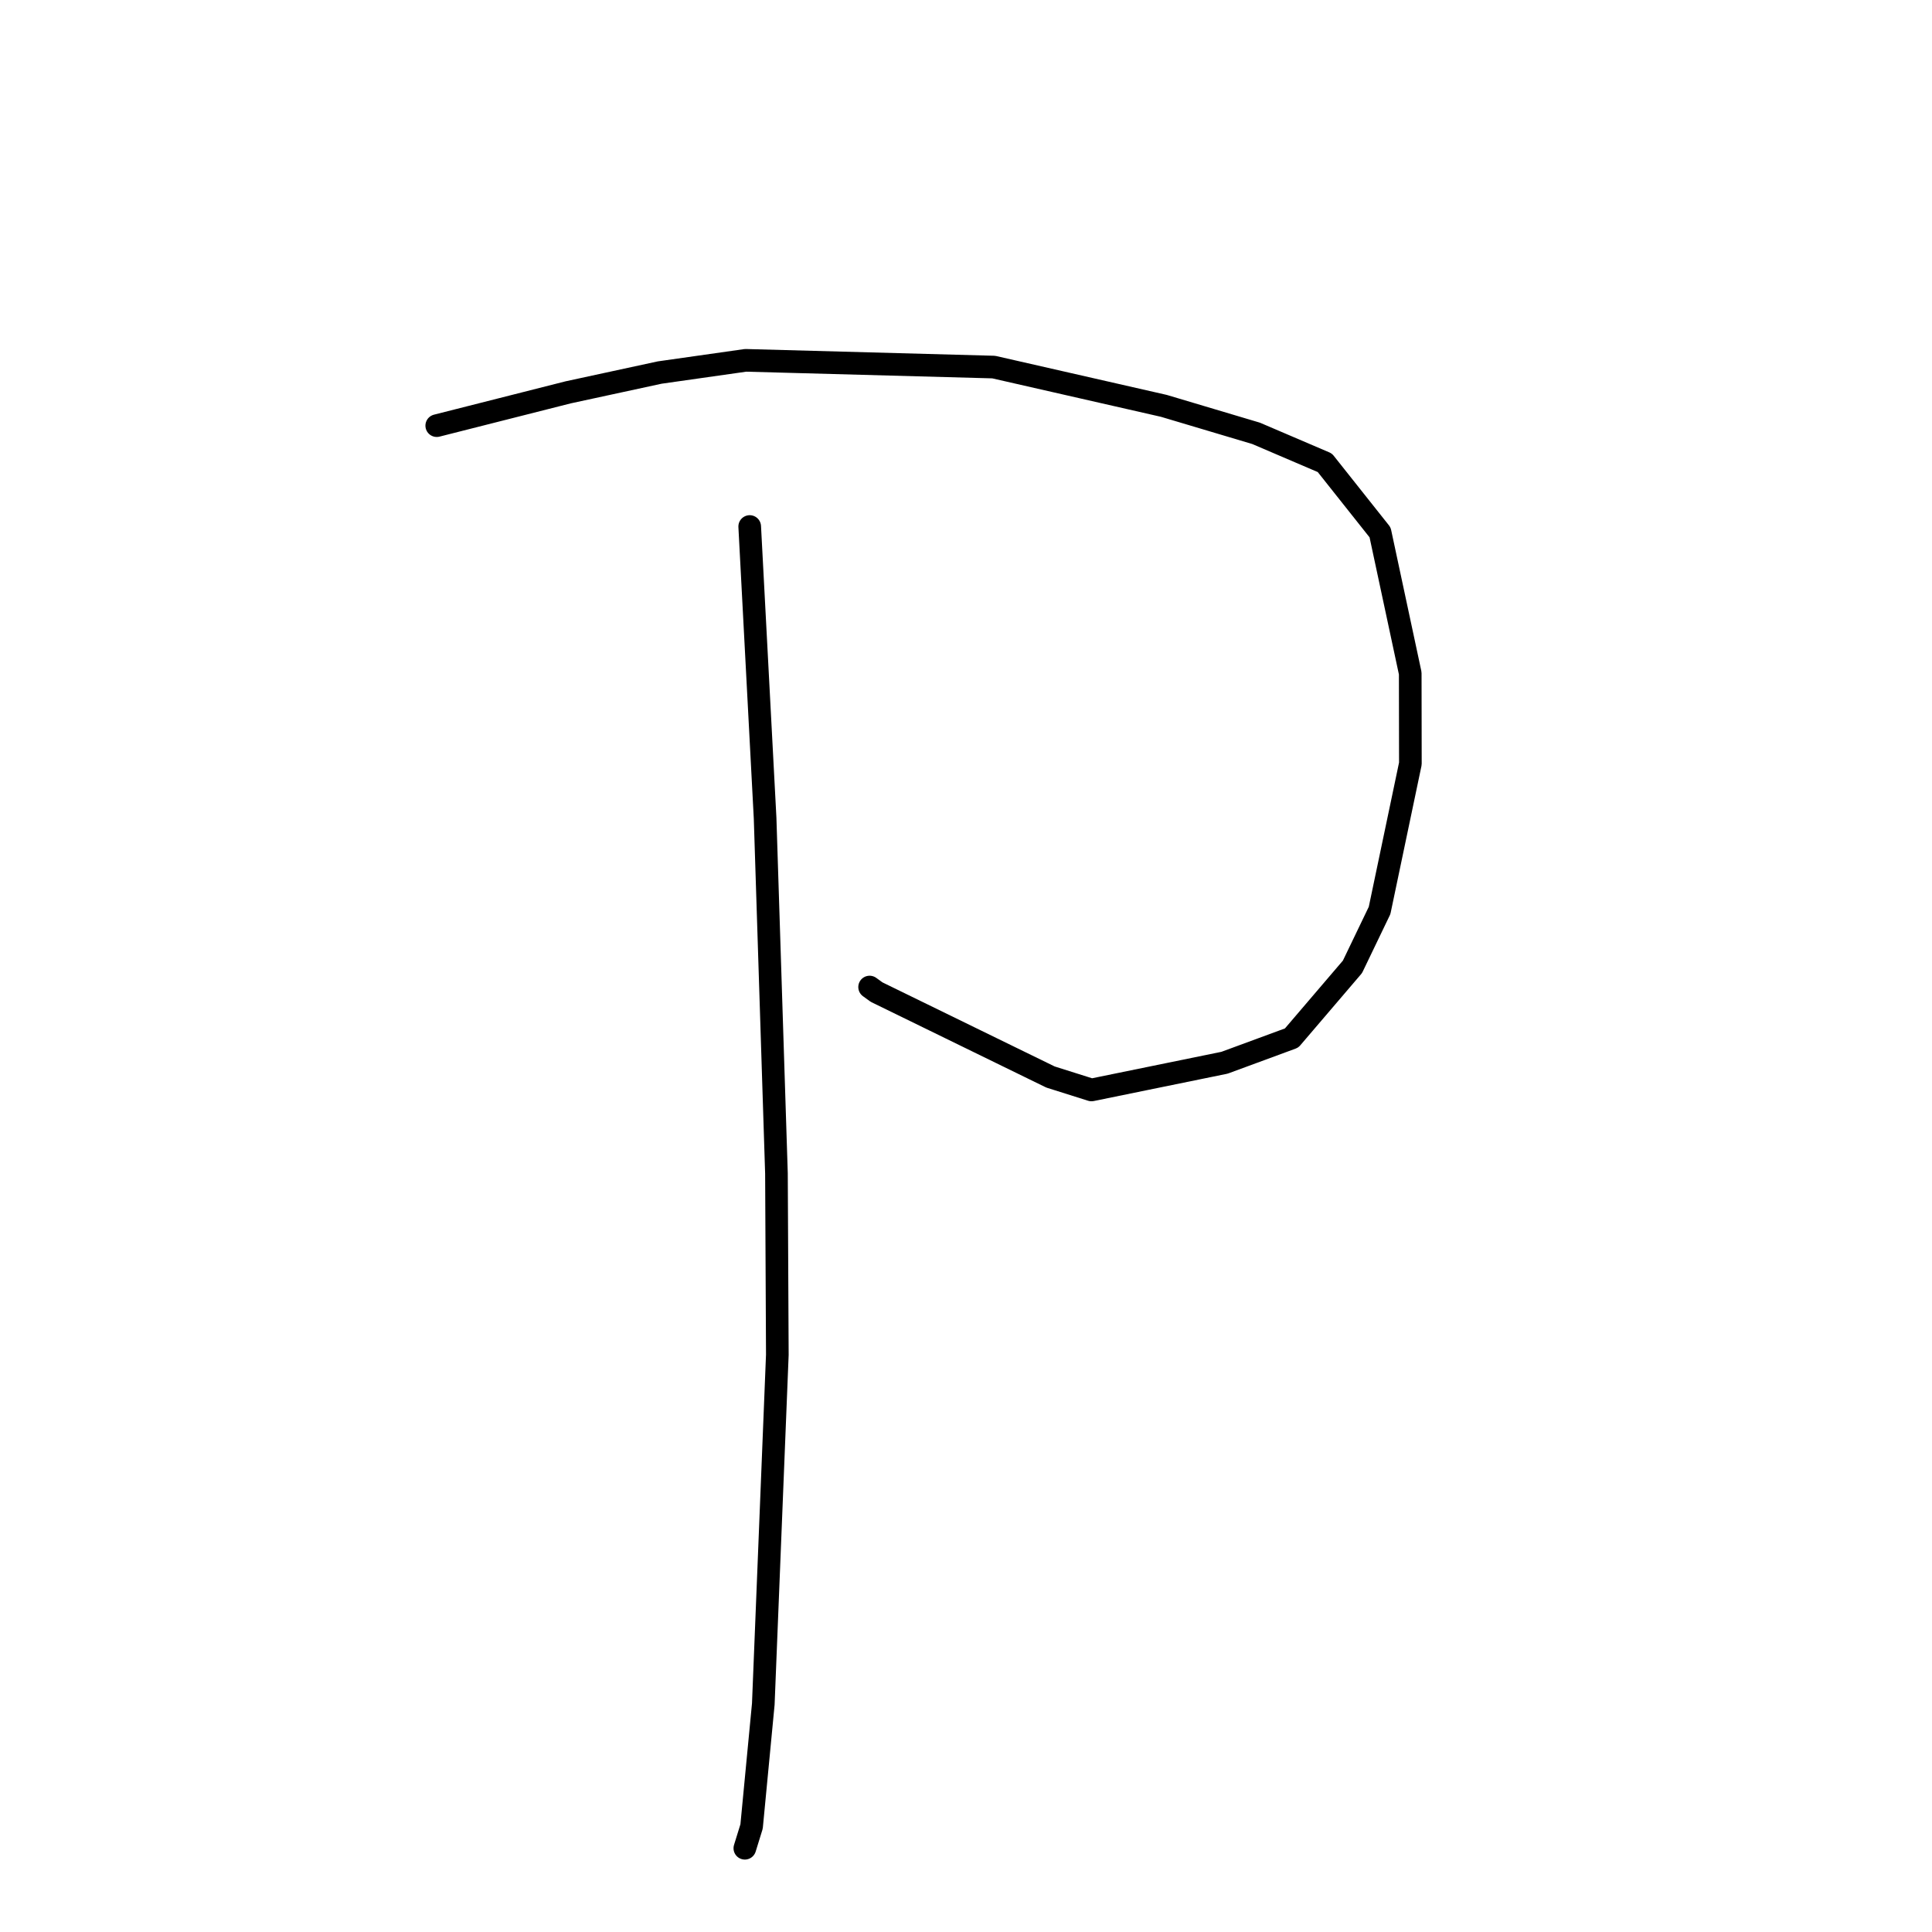 <?xml version="1.0" standalone="no"?>
    <svg width="256" height="256" xmlns="http://www.w3.org/2000/svg" version="1.1">
    <polyline stroke="black" stroke-width="3" stroke-linecap="round" fill="transparent" stroke-linejoin="round" points="57.871 56.401 66.58 54.194 75.288 51.987 87.411 49.365 98.798 47.746 131.668 48.639 154.21 53.776 166.437 57.421 175.547 61.32 182.868 70.545 186.863 89.212 186.882 101.188 182.802 120.639 179.208 128.111 171.147 137.543 162.254 140.819 144.626 144.424 139.196 142.71 116.157 131.461 115.228 130.789 " />
        <polyline stroke="black" stroke-width="3" stroke-linecap="round" fill="transparent" stroke-linejoin="round" points="99.34 69.766 100.359 89.077 101.379 108.388 102.884 155.478 103.001 179.513 101.141 225.797 99.589 242.018 98.696 244.902 " />
        </svg>